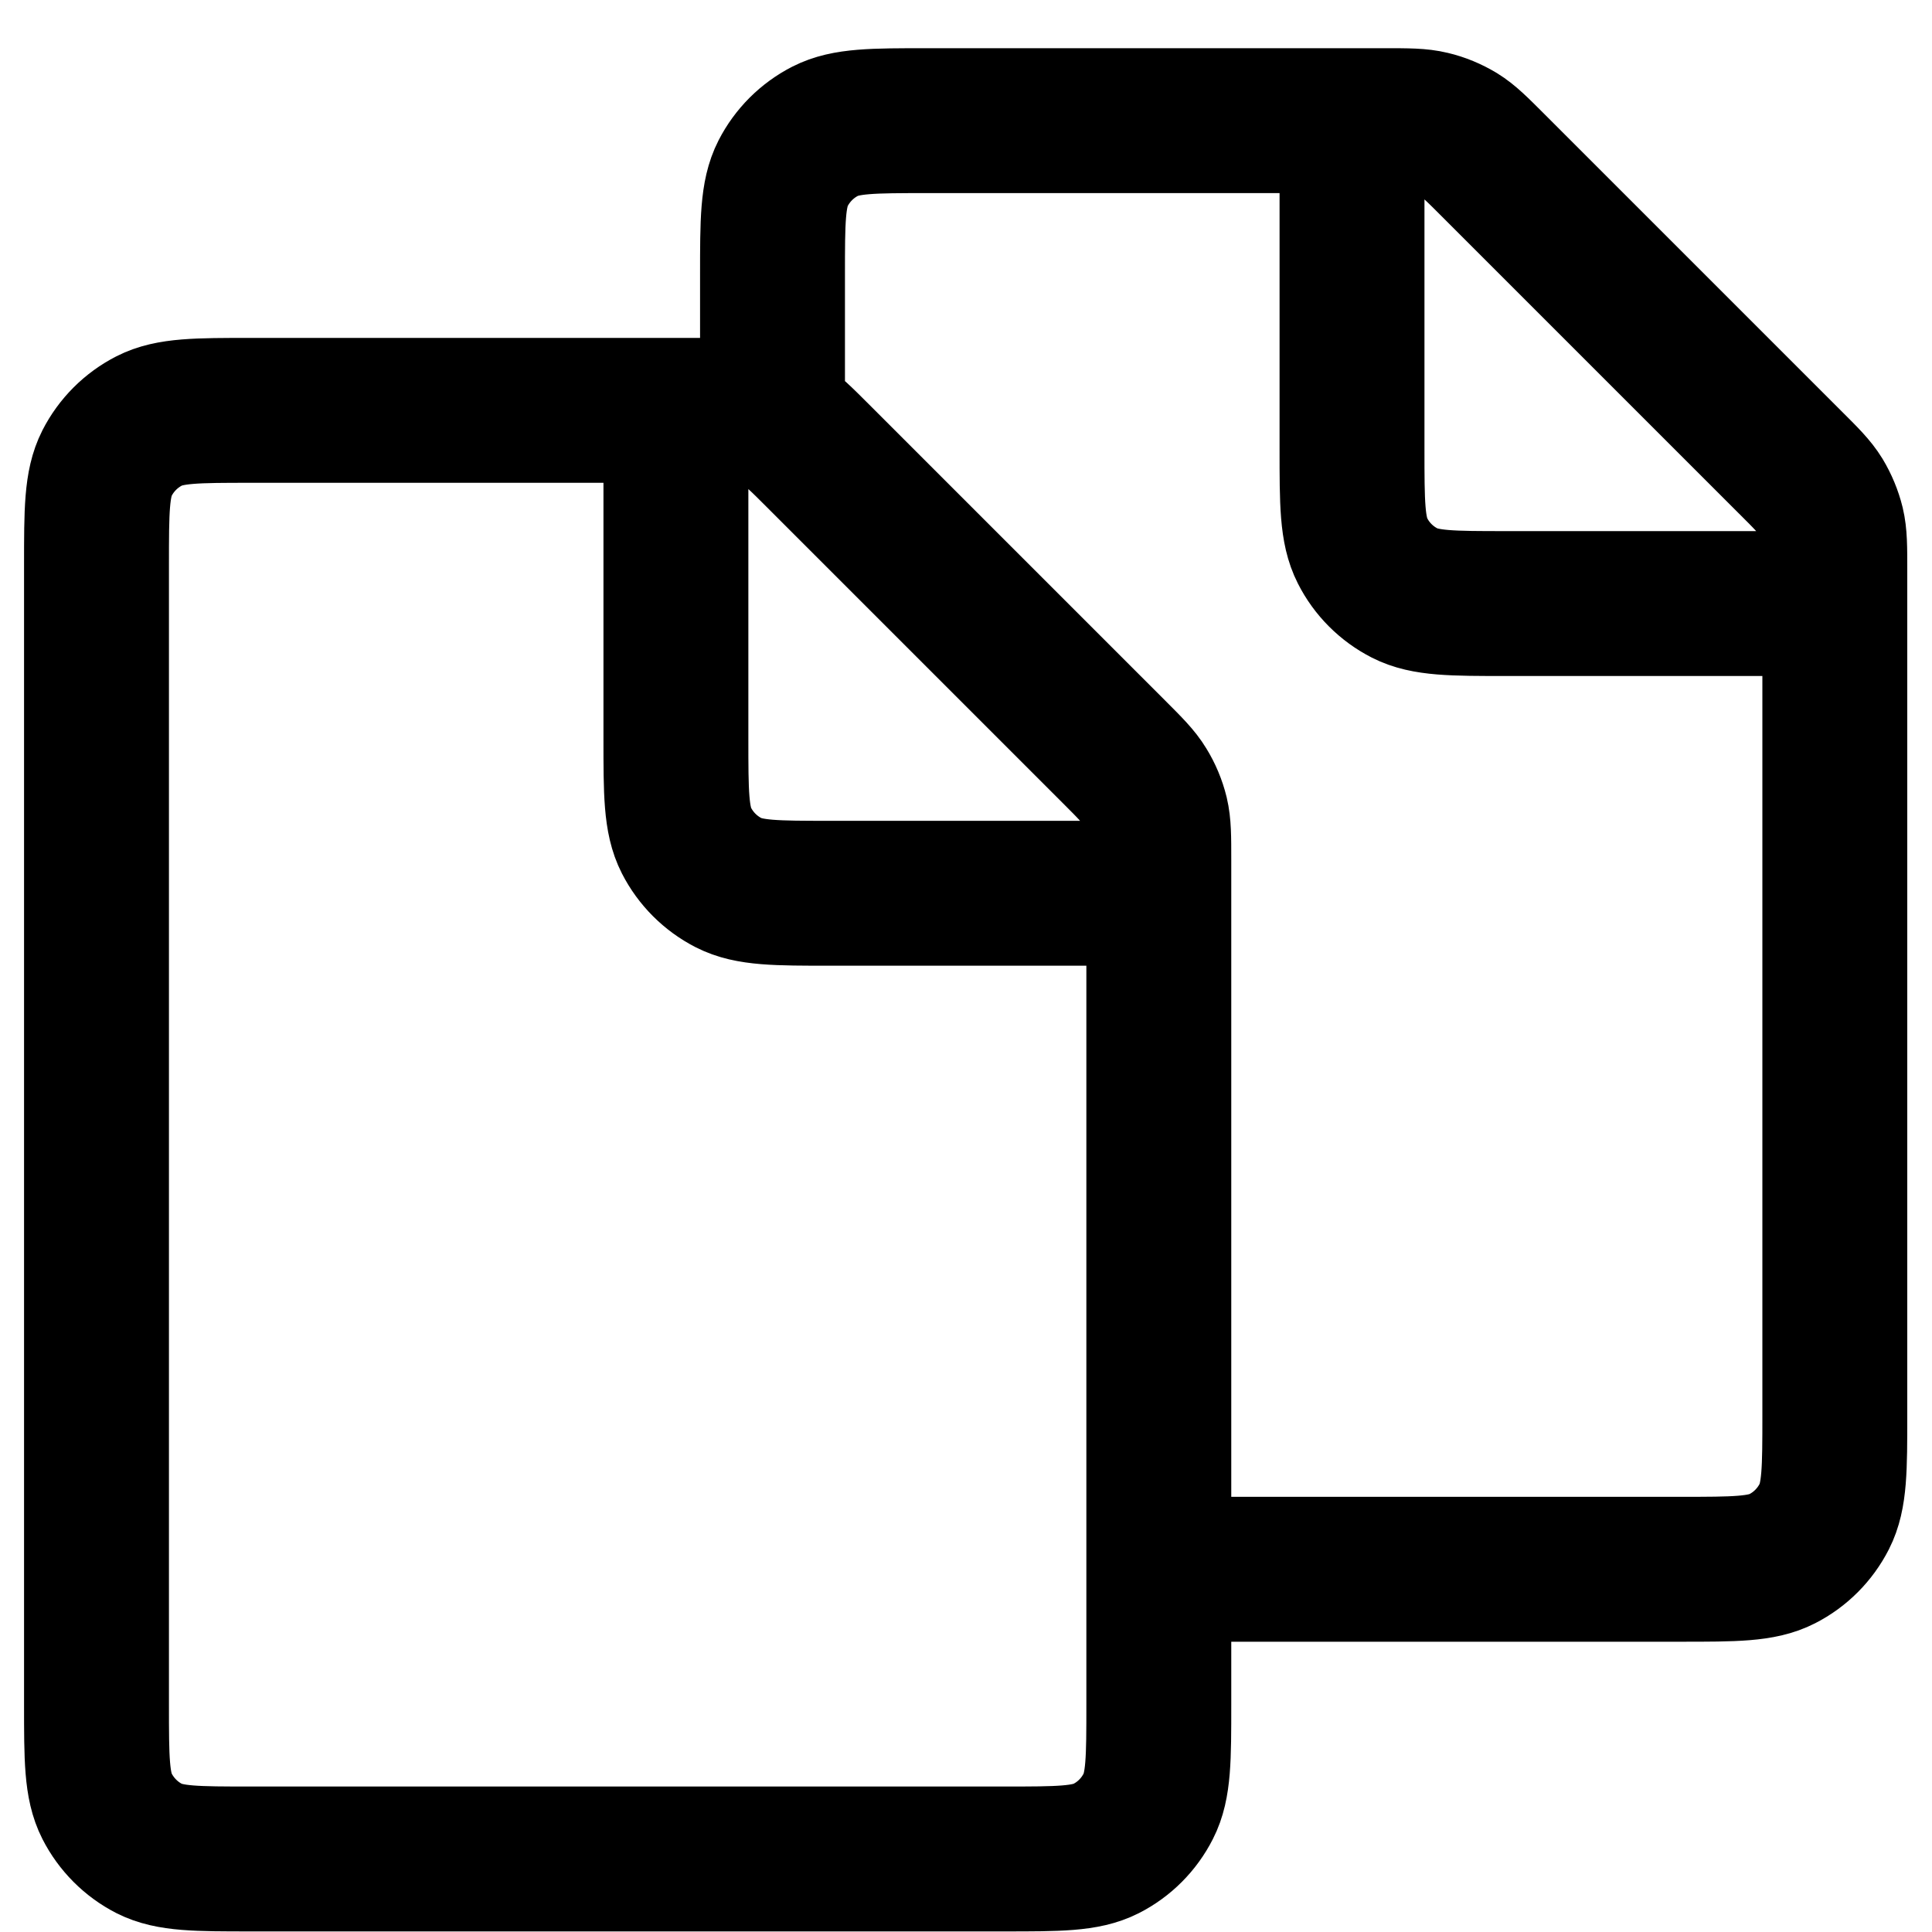<svg width="20" height="20" viewBox="0 0 20 20" fill="none" xmlns="http://www.w3.org/2000/svg">
<path d="M6.997 4.248H7.334C7.579 4.248 7.701 4.248 7.816 4.276C7.918 4.3 8.016 4.341 8.106 4.396C8.206 4.457 8.293 4.544 8.466 4.717L11.528 7.779C11.701 7.952 11.787 8.038 11.848 8.139C11.903 8.228 11.944 8.326 11.969 8.428C11.996 8.542 11.996 8.663 11.996 8.902V16.245M6.997 4.248H2.598C2.038 4.248 1.759 4.248 1.545 4.357C1.357 4.453 1.204 4.606 1.108 4.794C0.999 5.008 0.999 5.288 0.999 5.848V17.645C0.999 18.205 0.999 18.484 1.108 18.698C1.204 18.886 1.357 19.04 1.545 19.136C1.758 19.244 2.038 19.244 2.597 19.244L10.398 19.244C10.956 19.244 11.237 19.244 11.45 19.136C11.639 19.04 11.791 18.887 11.887 18.698C11.996 18.485 11.996 18.204 11.996 17.645V16.245M6.997 4.248V7.647C6.997 8.207 6.997 8.487 7.106 8.701C7.202 8.889 7.355 9.042 7.543 9.138C7.757 9.247 8.036 9.247 8.595 9.247H11.996M7.997 4.248V2.849C7.997 2.289 7.997 2.009 8.106 1.795C8.202 1.607 8.355 1.454 8.543 1.358C8.757 1.249 9.036 1.249 9.596 1.249H13.996M13.996 1.249H14.332C14.577 1.249 14.699 1.249 14.814 1.277C14.916 1.301 15.014 1.342 15.104 1.396C15.205 1.458 15.291 1.545 15.464 1.718L18.526 4.78C18.699 4.952 18.785 5.038 18.847 5.139C18.901 5.229 18.942 5.327 18.967 5.429C18.994 5.542 18.994 5.663 18.994 5.903V14.645C18.994 15.205 18.994 15.485 18.885 15.699C18.789 15.887 18.637 16.04 18.449 16.136C18.236 16.245 17.956 16.245 17.397 16.245H11.996M13.996 1.249V4.648C13.996 5.208 13.996 5.488 14.105 5.702C14.2 5.89 14.353 6.043 14.541 6.139C14.755 6.248 15.034 6.248 15.593 6.248H18.994" stroke="currentColor" stroke-width="1.5" stroke-linecap="round" stroke-linejoin="round"/>
</svg>
